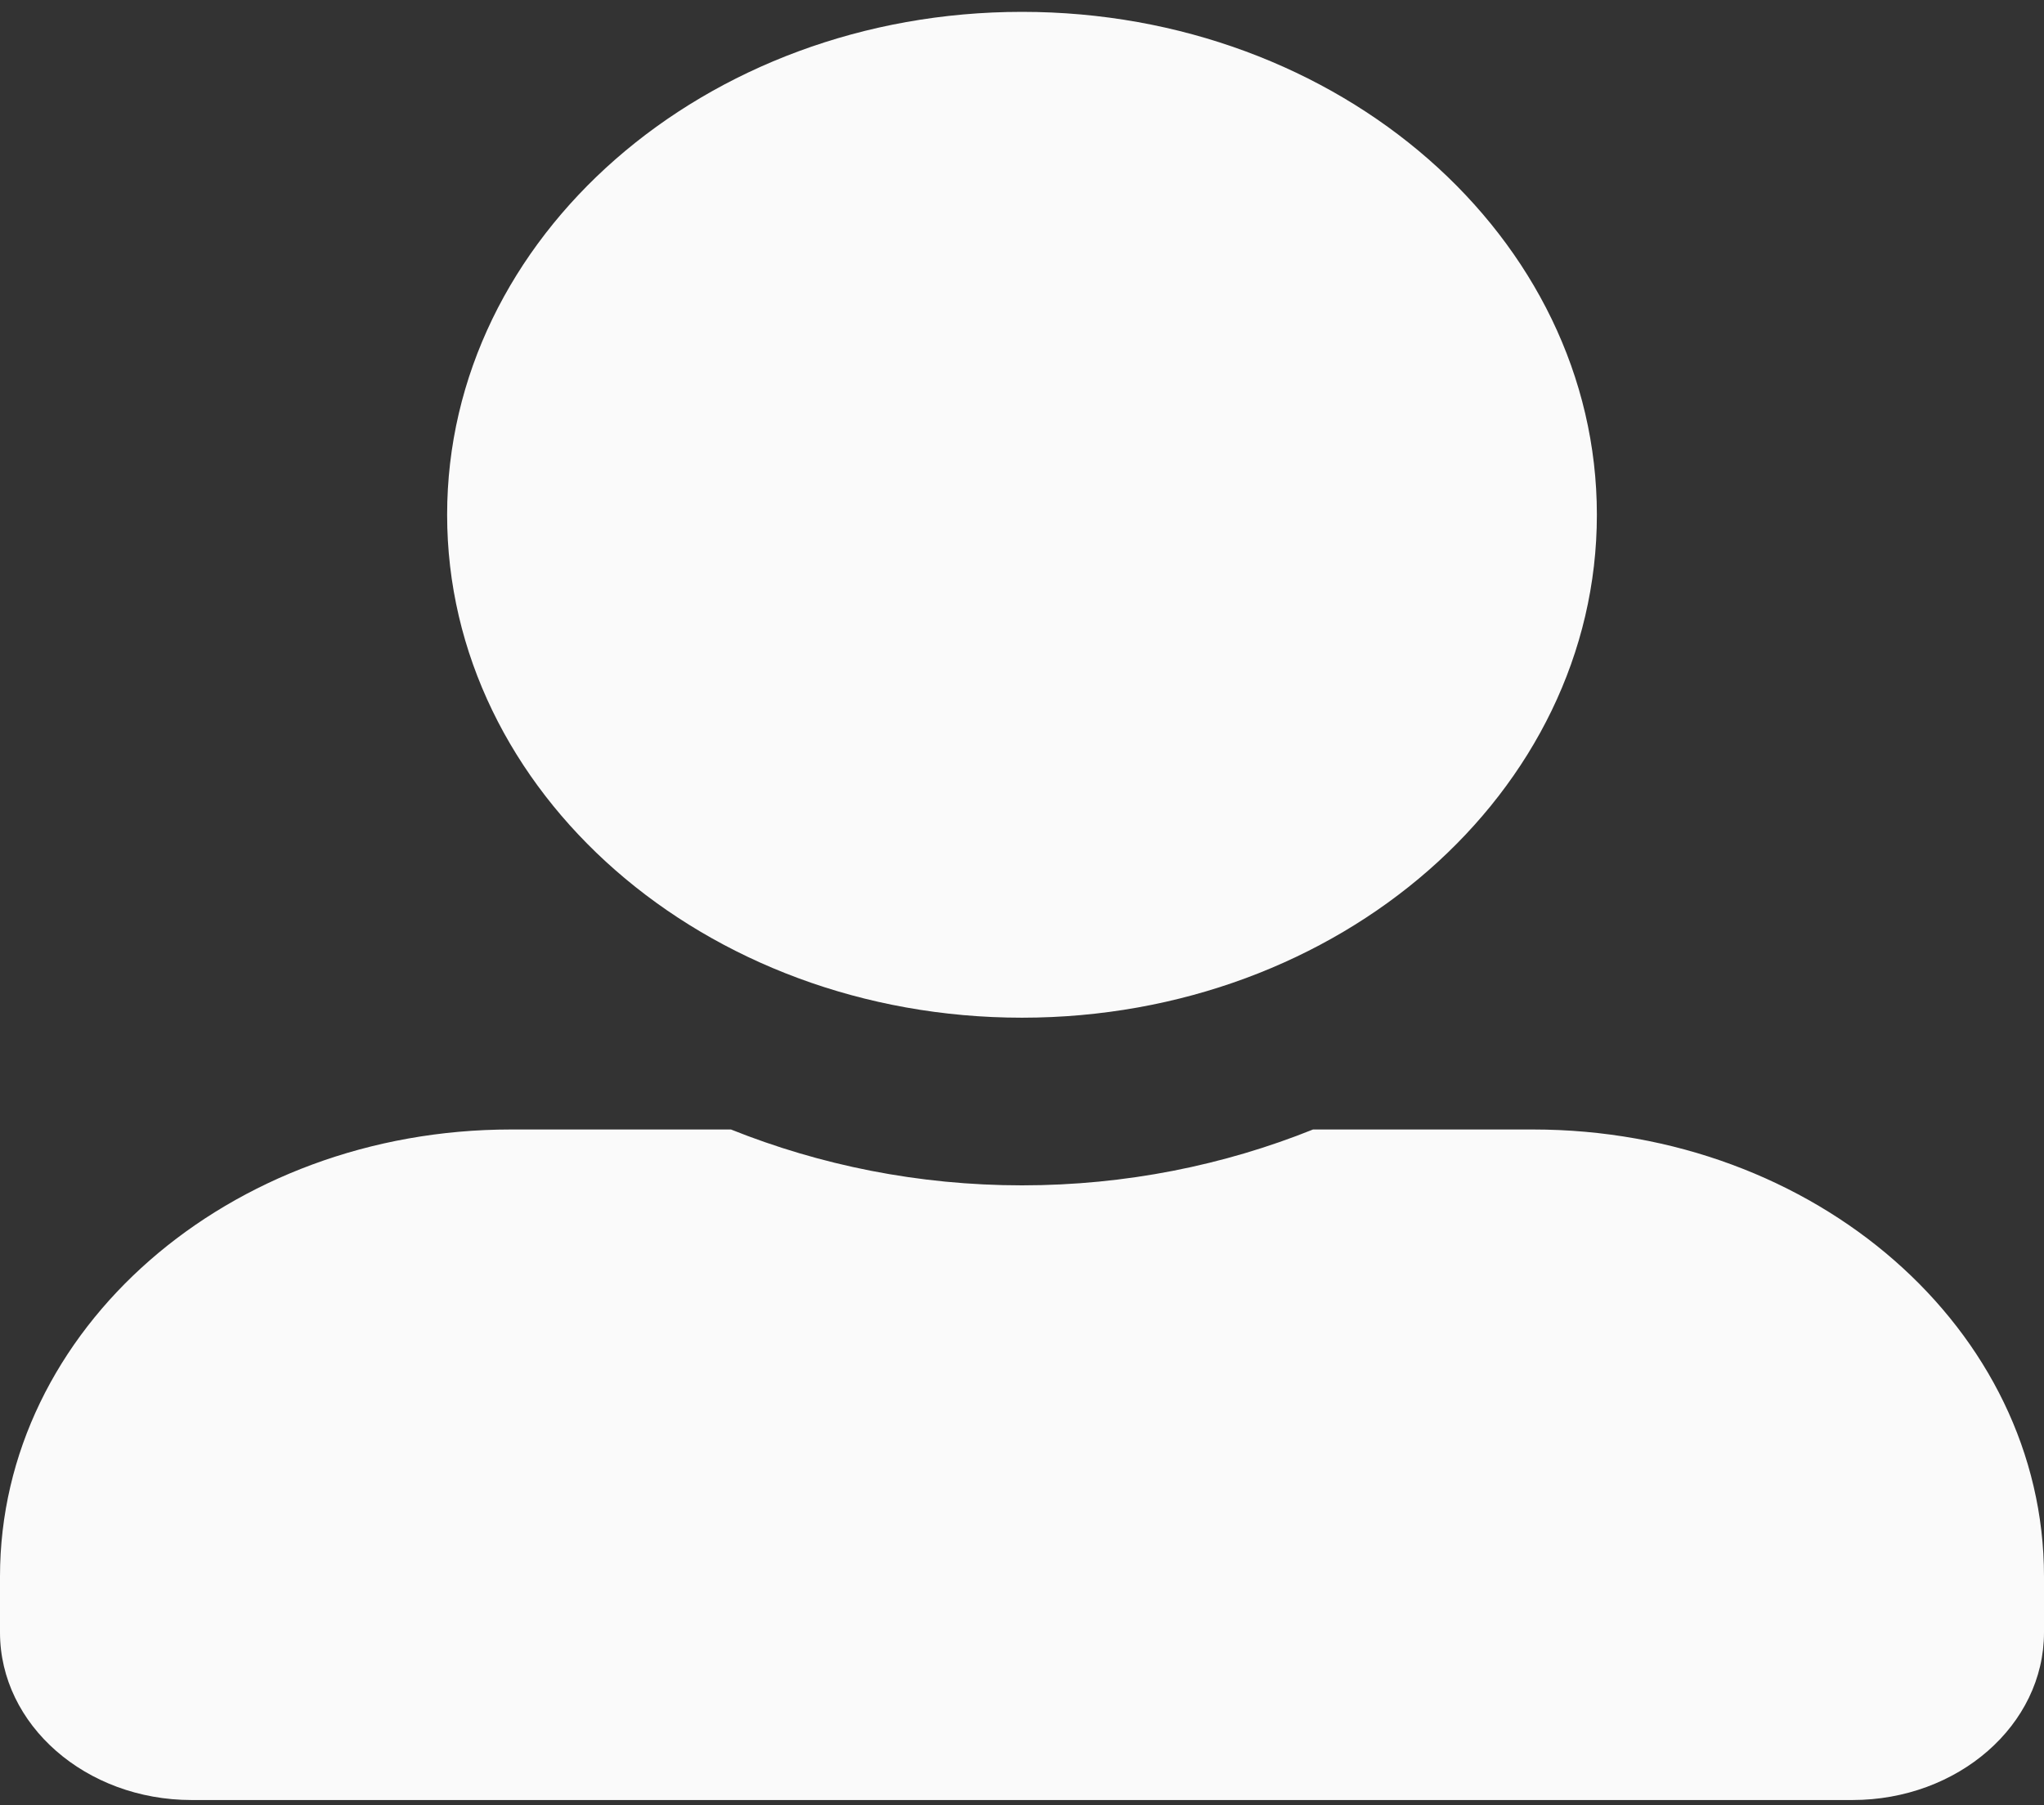 <svg width="60" height="53" viewBox="0 0 60 53" fill="none" xmlns="http://www.w3.org/2000/svg">
<rect x="0" y="0" width="60" height="53" fill="#333333" stroke="none"/>
<path d="M30 29.878C39.316 29.878 46.875 23.265 46.875 15.113C46.875 6.962 39.316 0.348 30 0.348C20.684 0.348 13.125 6.962 13.125 15.113C13.125 23.265 20.684 29.878 30 29.878ZM45 33.16H38.543C35.941 34.206 33.047 34.8 30 34.8C26.953 34.8 24.07 34.206 21.457 33.16H15C6.715 33.16 0 39.035 0 46.284V47.925C0 50.642 2.52 52.846 5.625 52.846H54.375C57.48 52.846 60 50.642 60 47.925V46.284C60 39.035 53.285 33.16 45 33.16Z" fill="#FAFAFA"/>
</svg>
